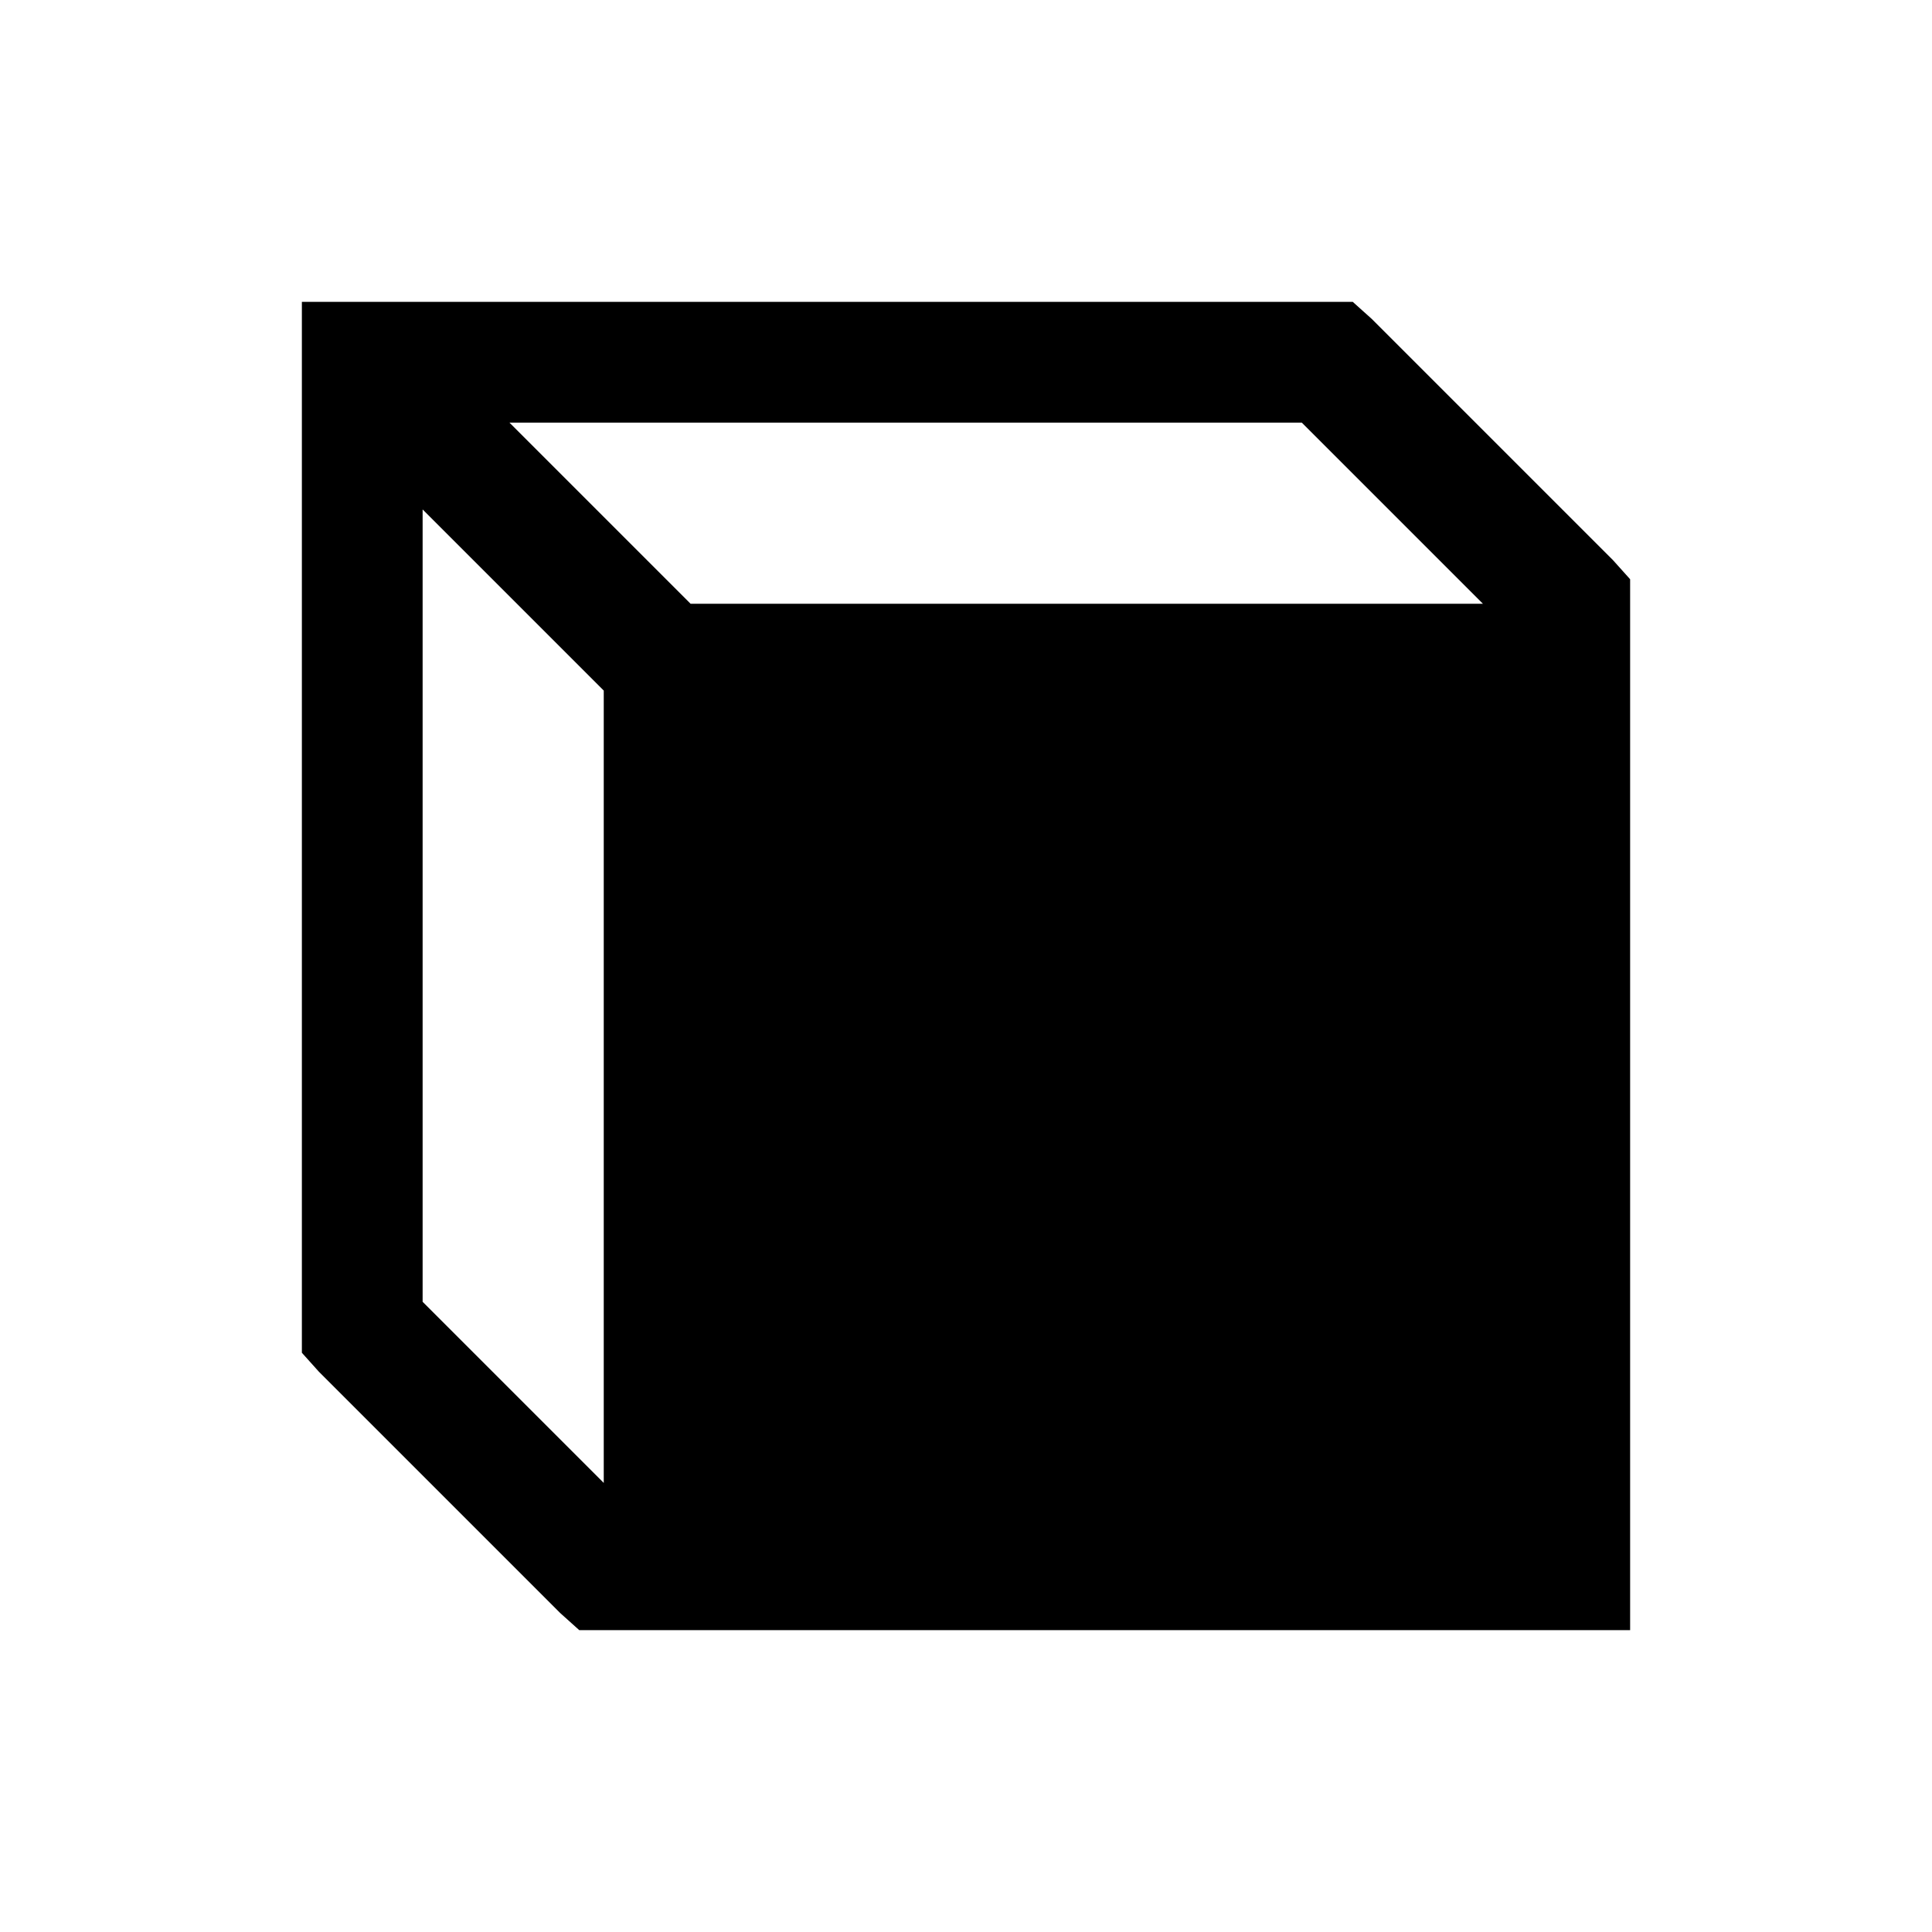 <svg fill="#000000" xmlns="http://www.w3.org/2000/svg" viewBox="0 0 32 32" width="100px" height="100px"><path d="M 5 5 L 5 22.406 L 5.281 22.719 L 9.281 26.719 L 9.594 27 L 27 27 L 27 9.594 L 26.719 9.281 L 22.719 5.281 L 22.406 5 Z M 8.438 7 L 21.562 7 L 24.562 10 L 11.438 10 Z M 7 8.438 L 10 11.438 L 10 24.562 L 7 21.562 Z"/></svg>